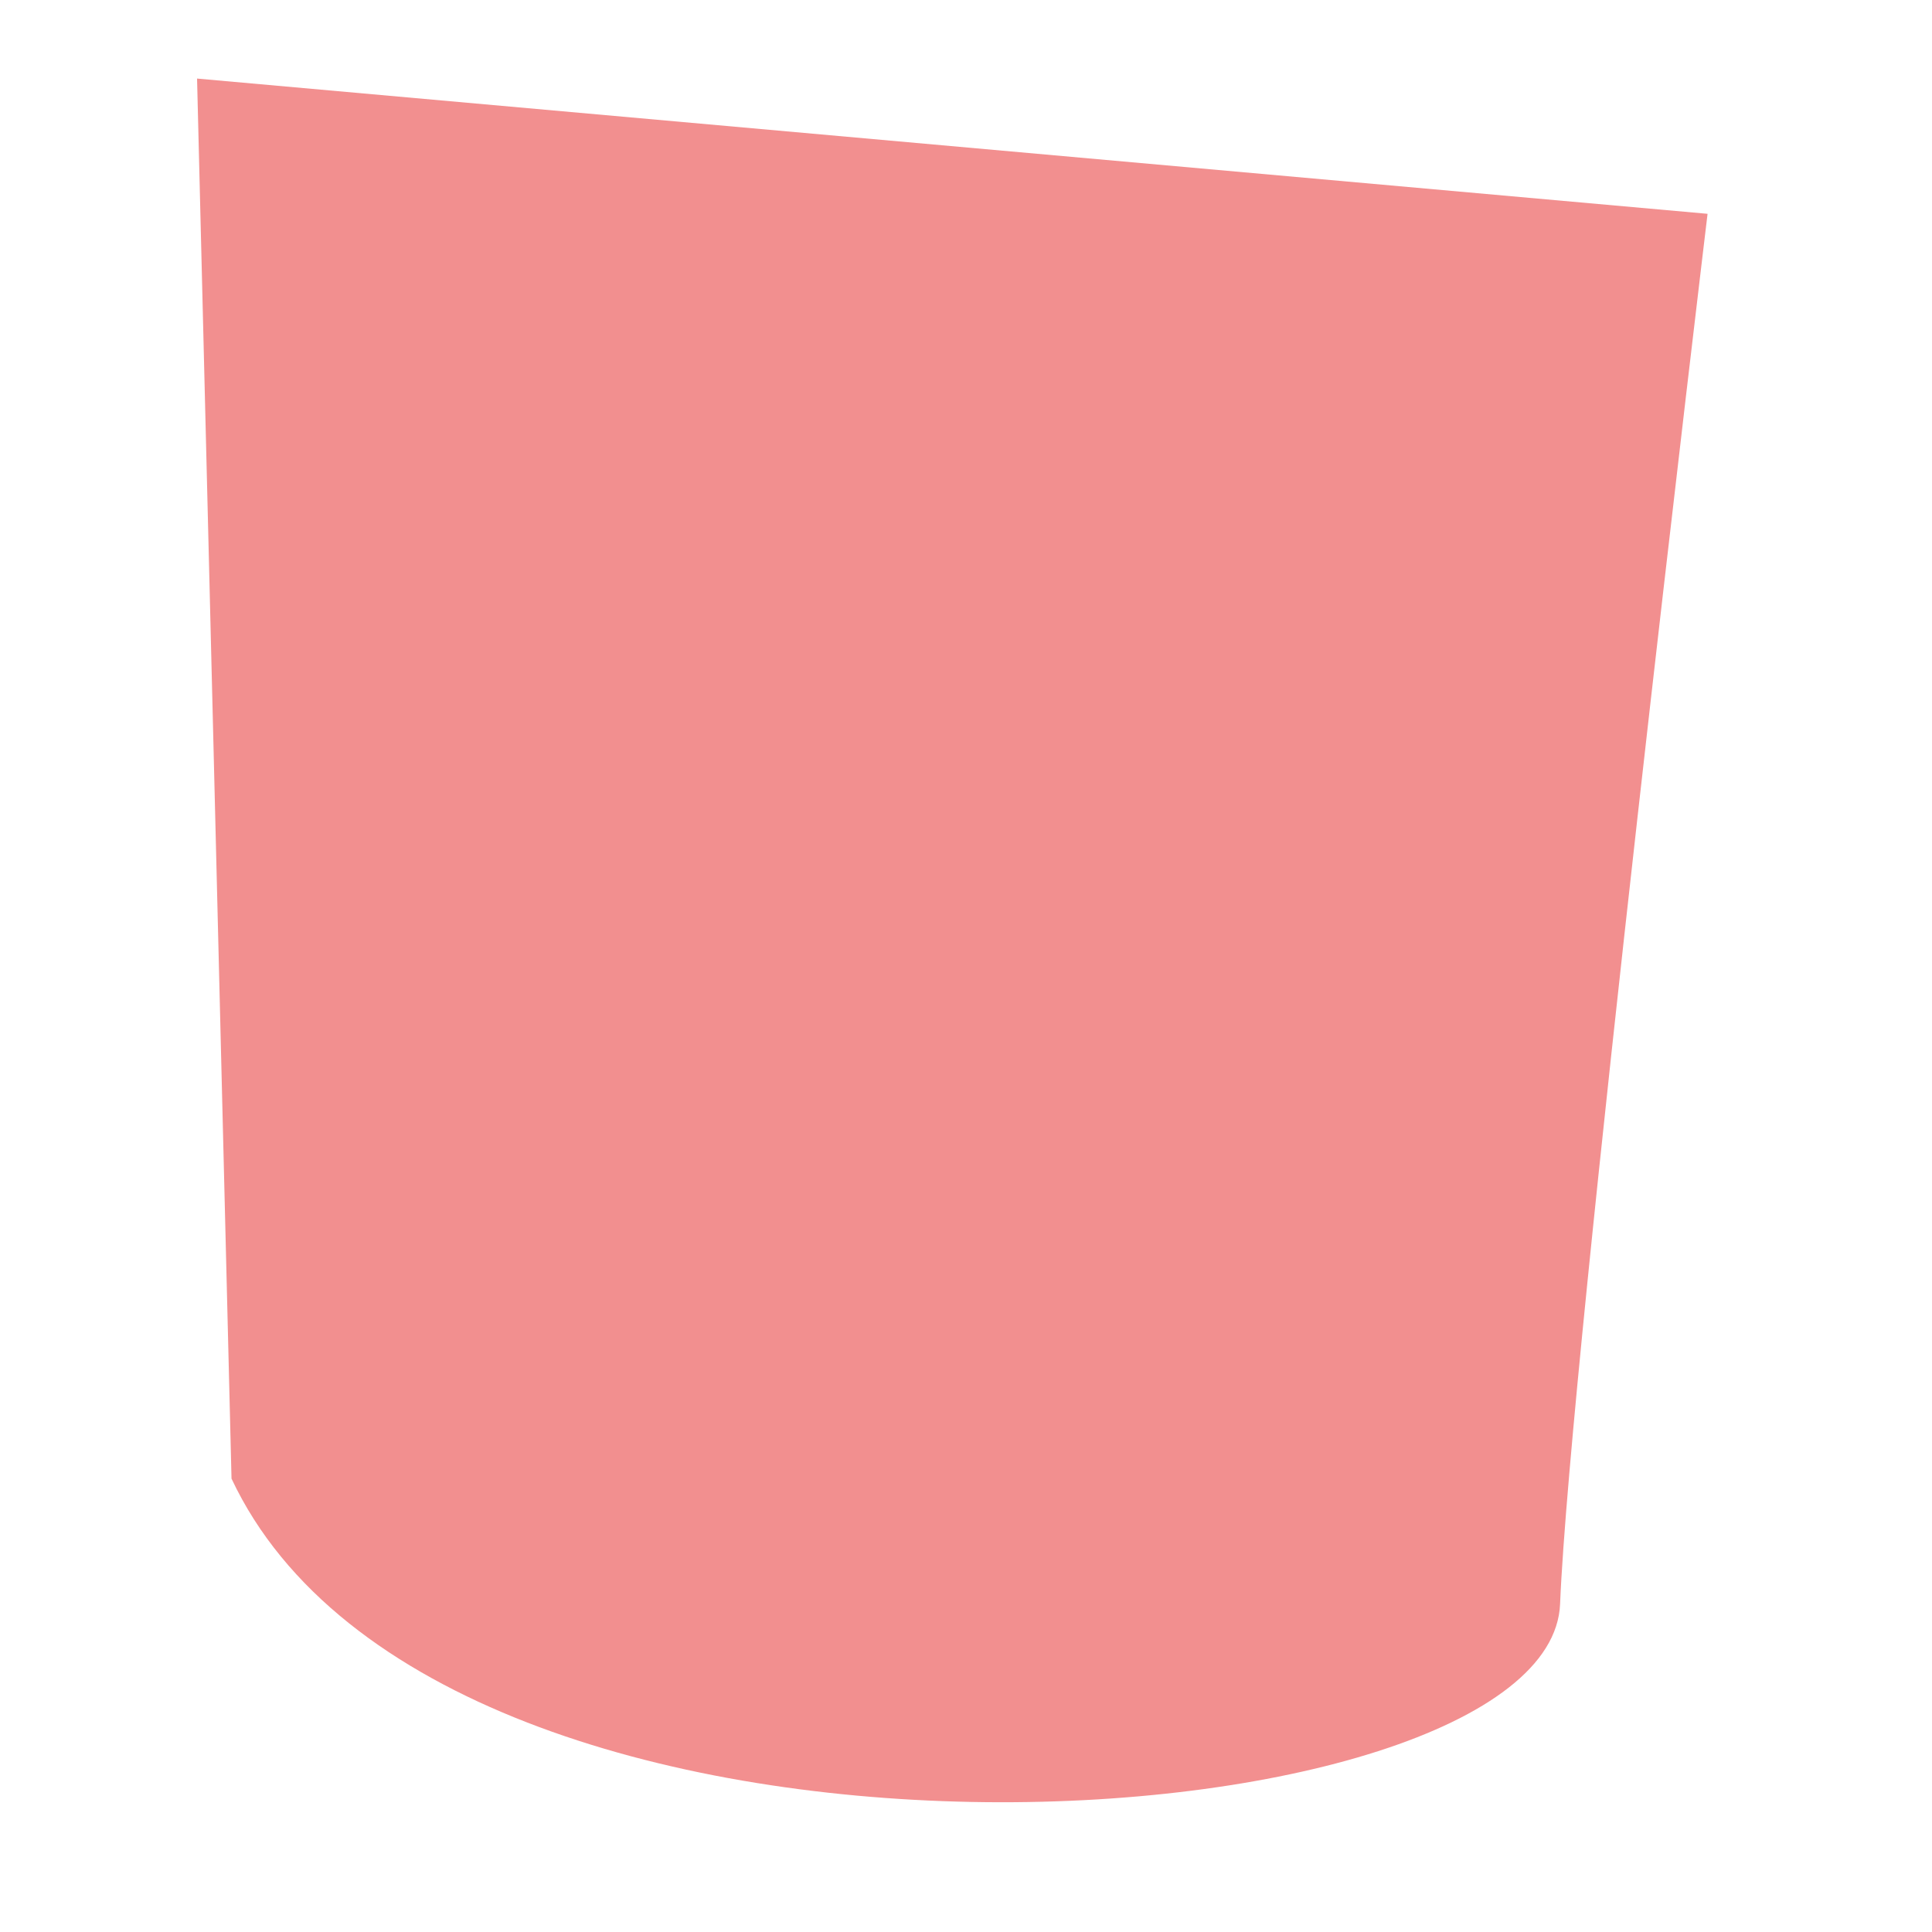 <?xml version="1.0" encoding="UTF-8" standalone="no"?><svg width='6' height='6' viewBox='0 0 6 6' fill='none' xmlns='http://www.w3.org/2000/svg'>
<path d='M5.303 0.664C5.303 0.664 4.876 4.218 4.845 4.981C4.815 5.744 1.375 5.988 0.719 4.592L0.612 0.244L5.303 0.664Z' fill='#F28F8F'/>
</svg>
